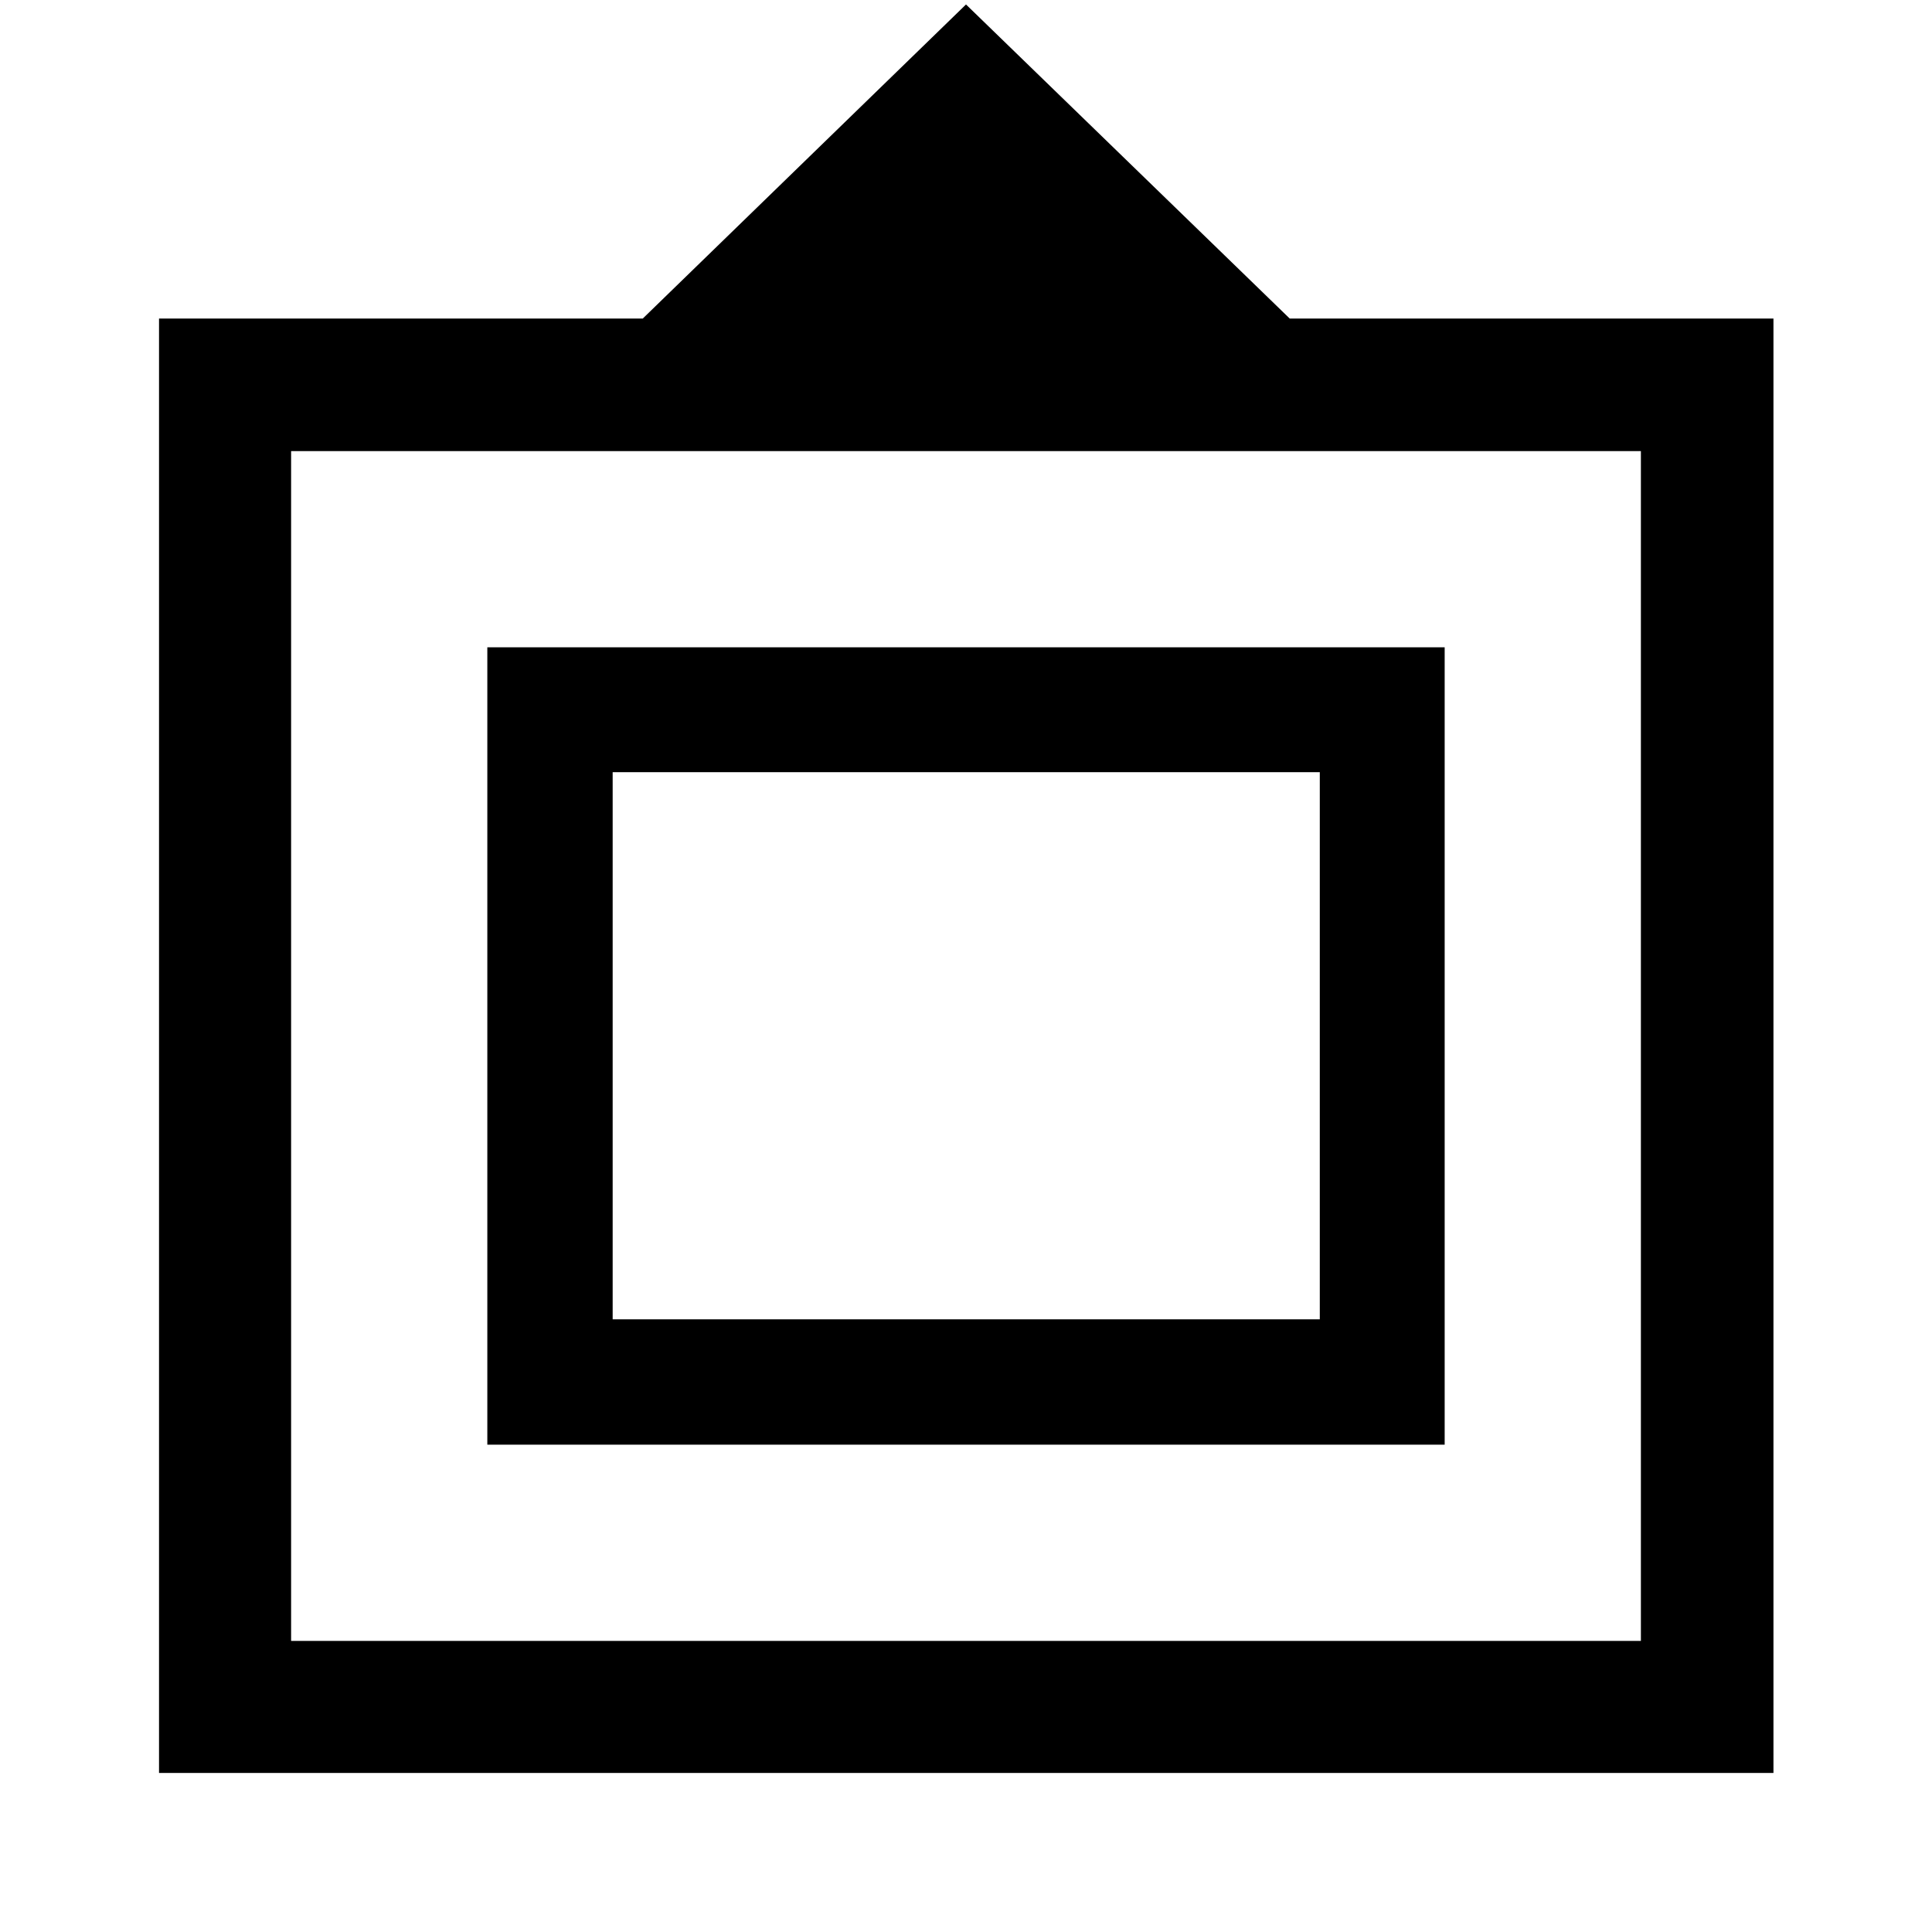 <svg xmlns="http://www.w3.org/2000/svg" height="48" viewBox="0 -960 960 960" width="48"><path d="M79.02-79.02v-722.7h240.37L480-957.78l160.85 156.06h240.37v722.7H79.02Zm65.63-65.63h670.7v-591.2h-670.7v591.2Zm97.5-97.5v-396.2h475.7v396.2h-475.7Zm62.28-62.28H655.8V-576.3H304.43v271.87ZM480-439Z"/></svg>